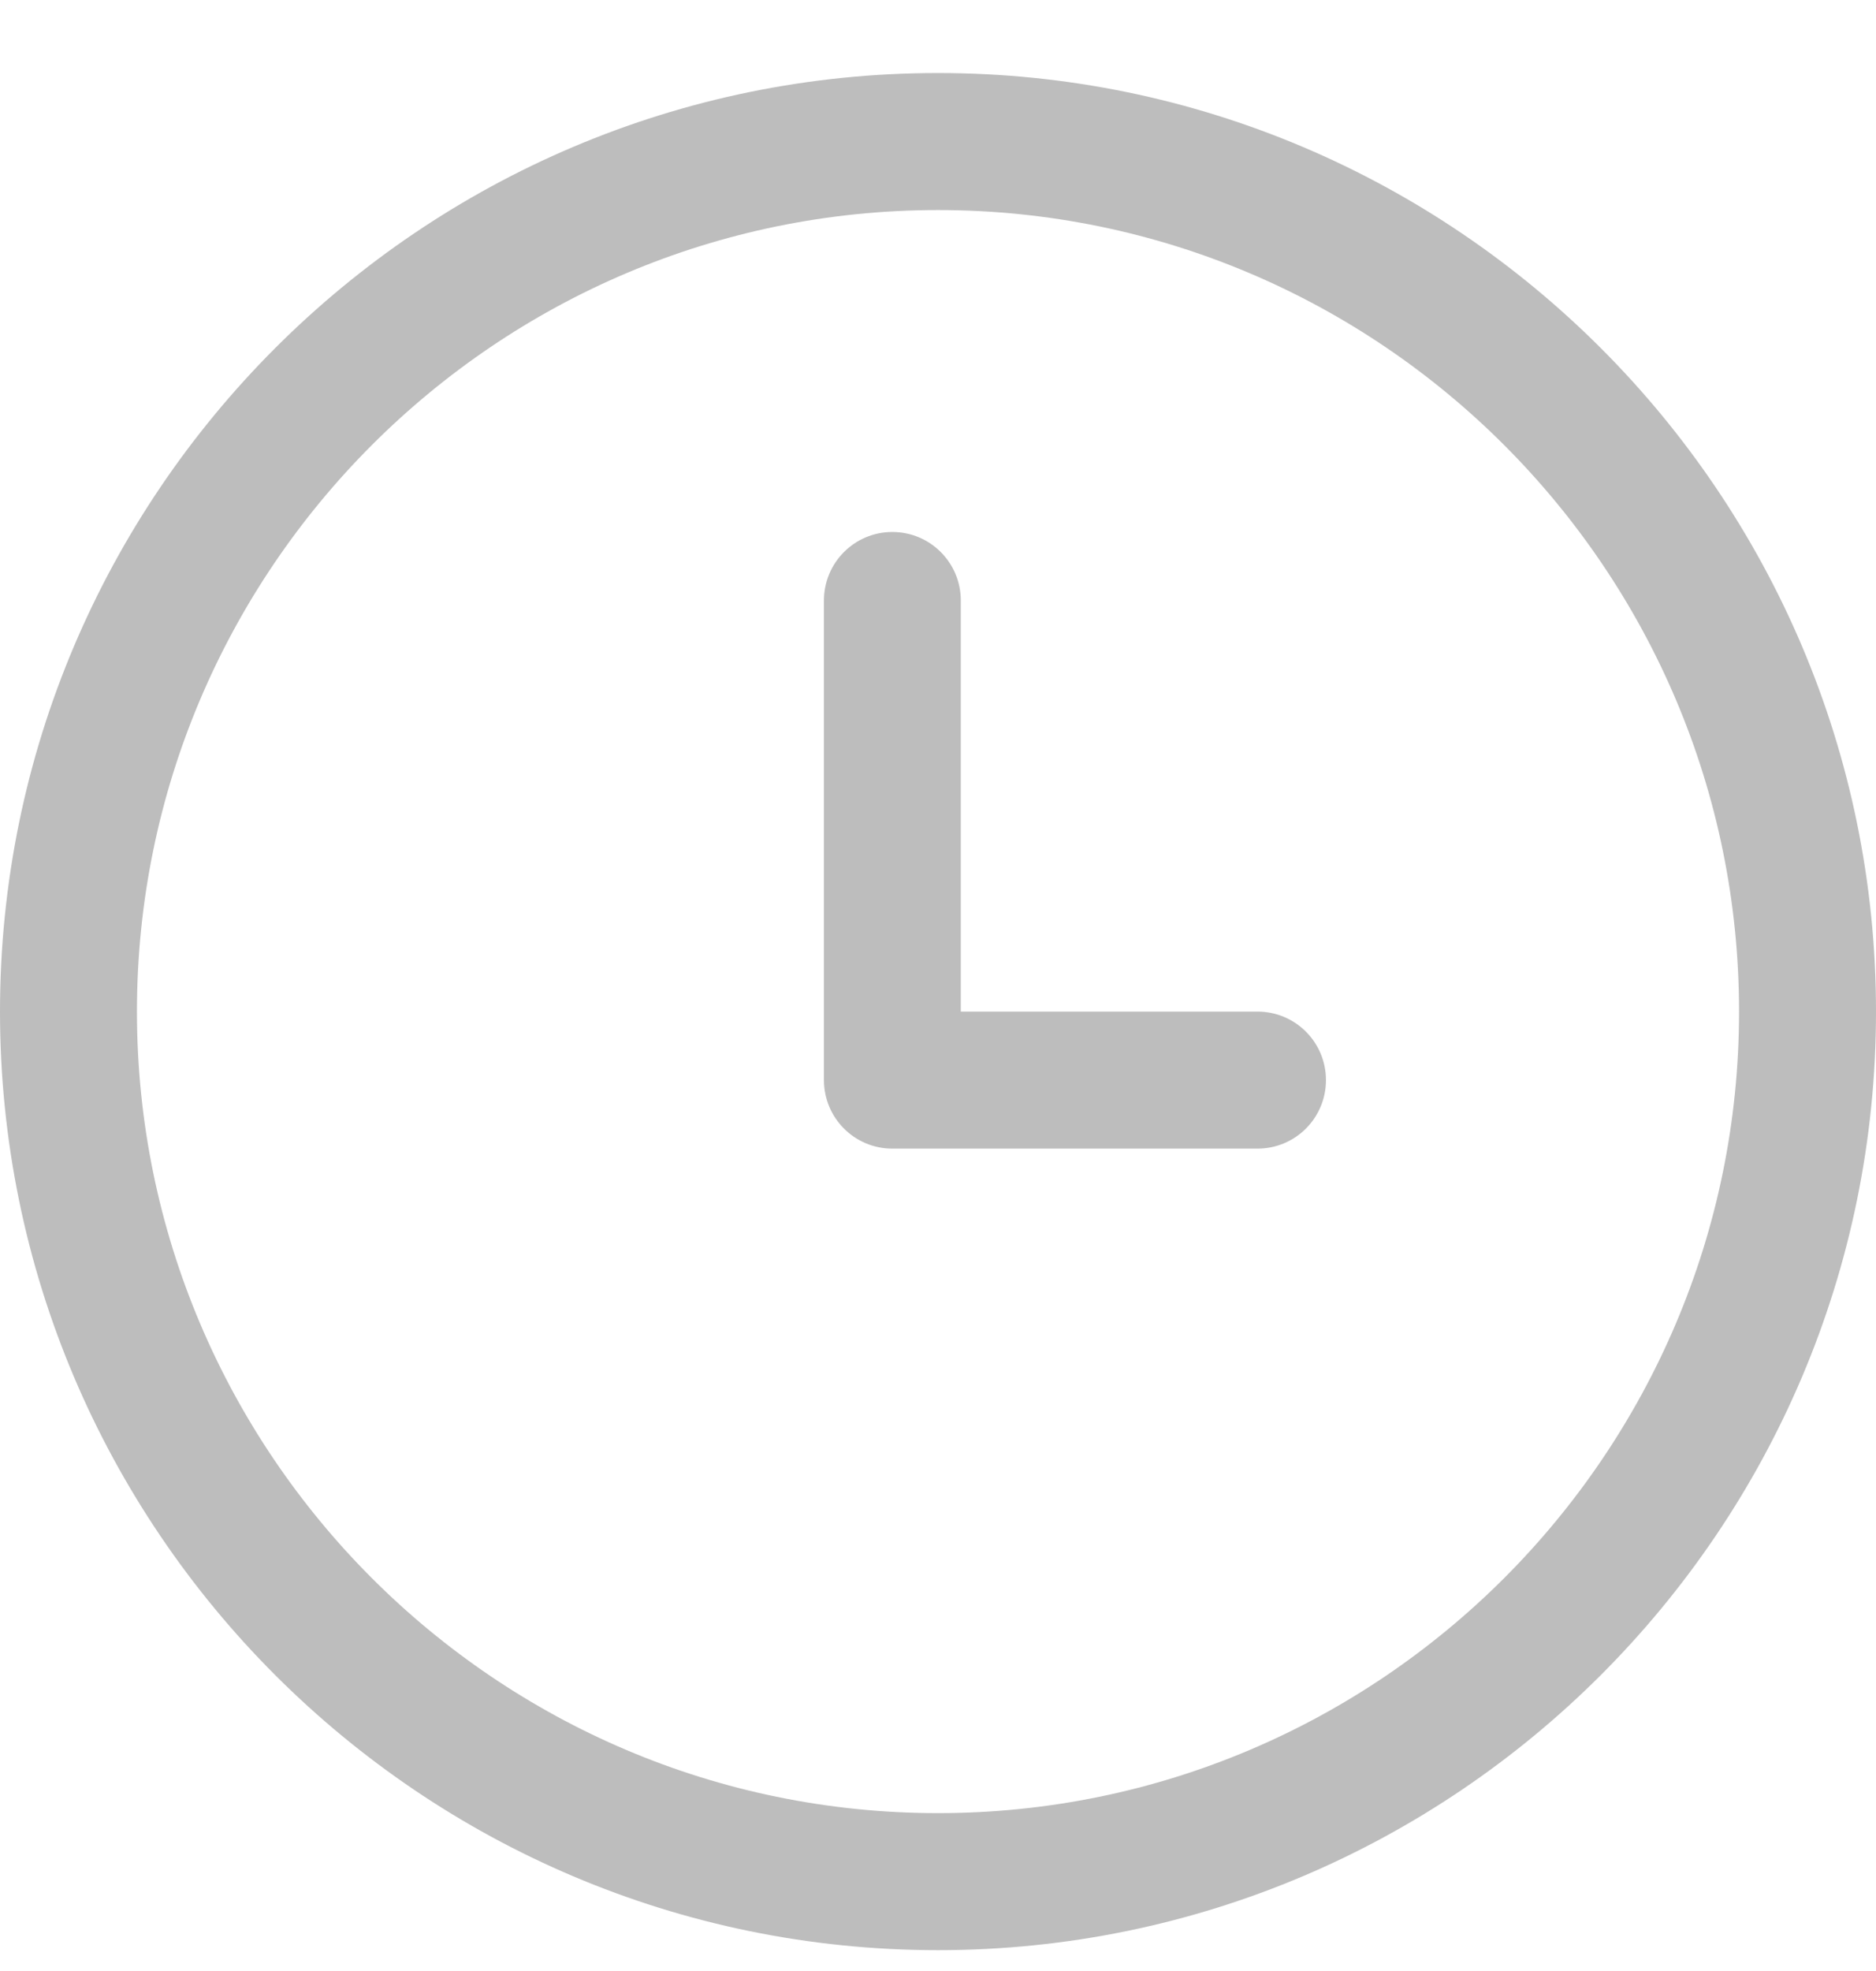 <svg width="20" height="21" viewBox="0 0 20 21" fill="none" xmlns="http://www.w3.org/2000/svg">
<path d="M10 0.778C4.486 0.778 0 5.264 0 10.778C0 16.292 4.486 20.778 10 20.778C15.514 20.778 20 16.292 20 10.778C20 5.264 15.514 0.778 10 0.778ZM10 19.318C5.291 19.318 1.46 15.487 1.46 10.778C1.46 6.069 5.291 2.238 10 2.238C14.709 2.238 18.54 6.069 18.54 10.778C18.54 15.487 14.709 19.318 10 19.318Z" fill="#BDBDBD"/>
<path d="M13.406 10.778H10.243V6.398C10.243 5.995 9.917 5.668 9.513 5.668C9.11 5.668 8.784 5.995 8.784 6.398V11.508C8.784 11.911 9.11 12.238 9.513 12.238H13.406C13.81 12.238 14.136 11.911 14.136 11.508C14.136 11.105 13.81 10.778 13.406 10.778Z" fill="#BDBDBD"/>
</svg>
